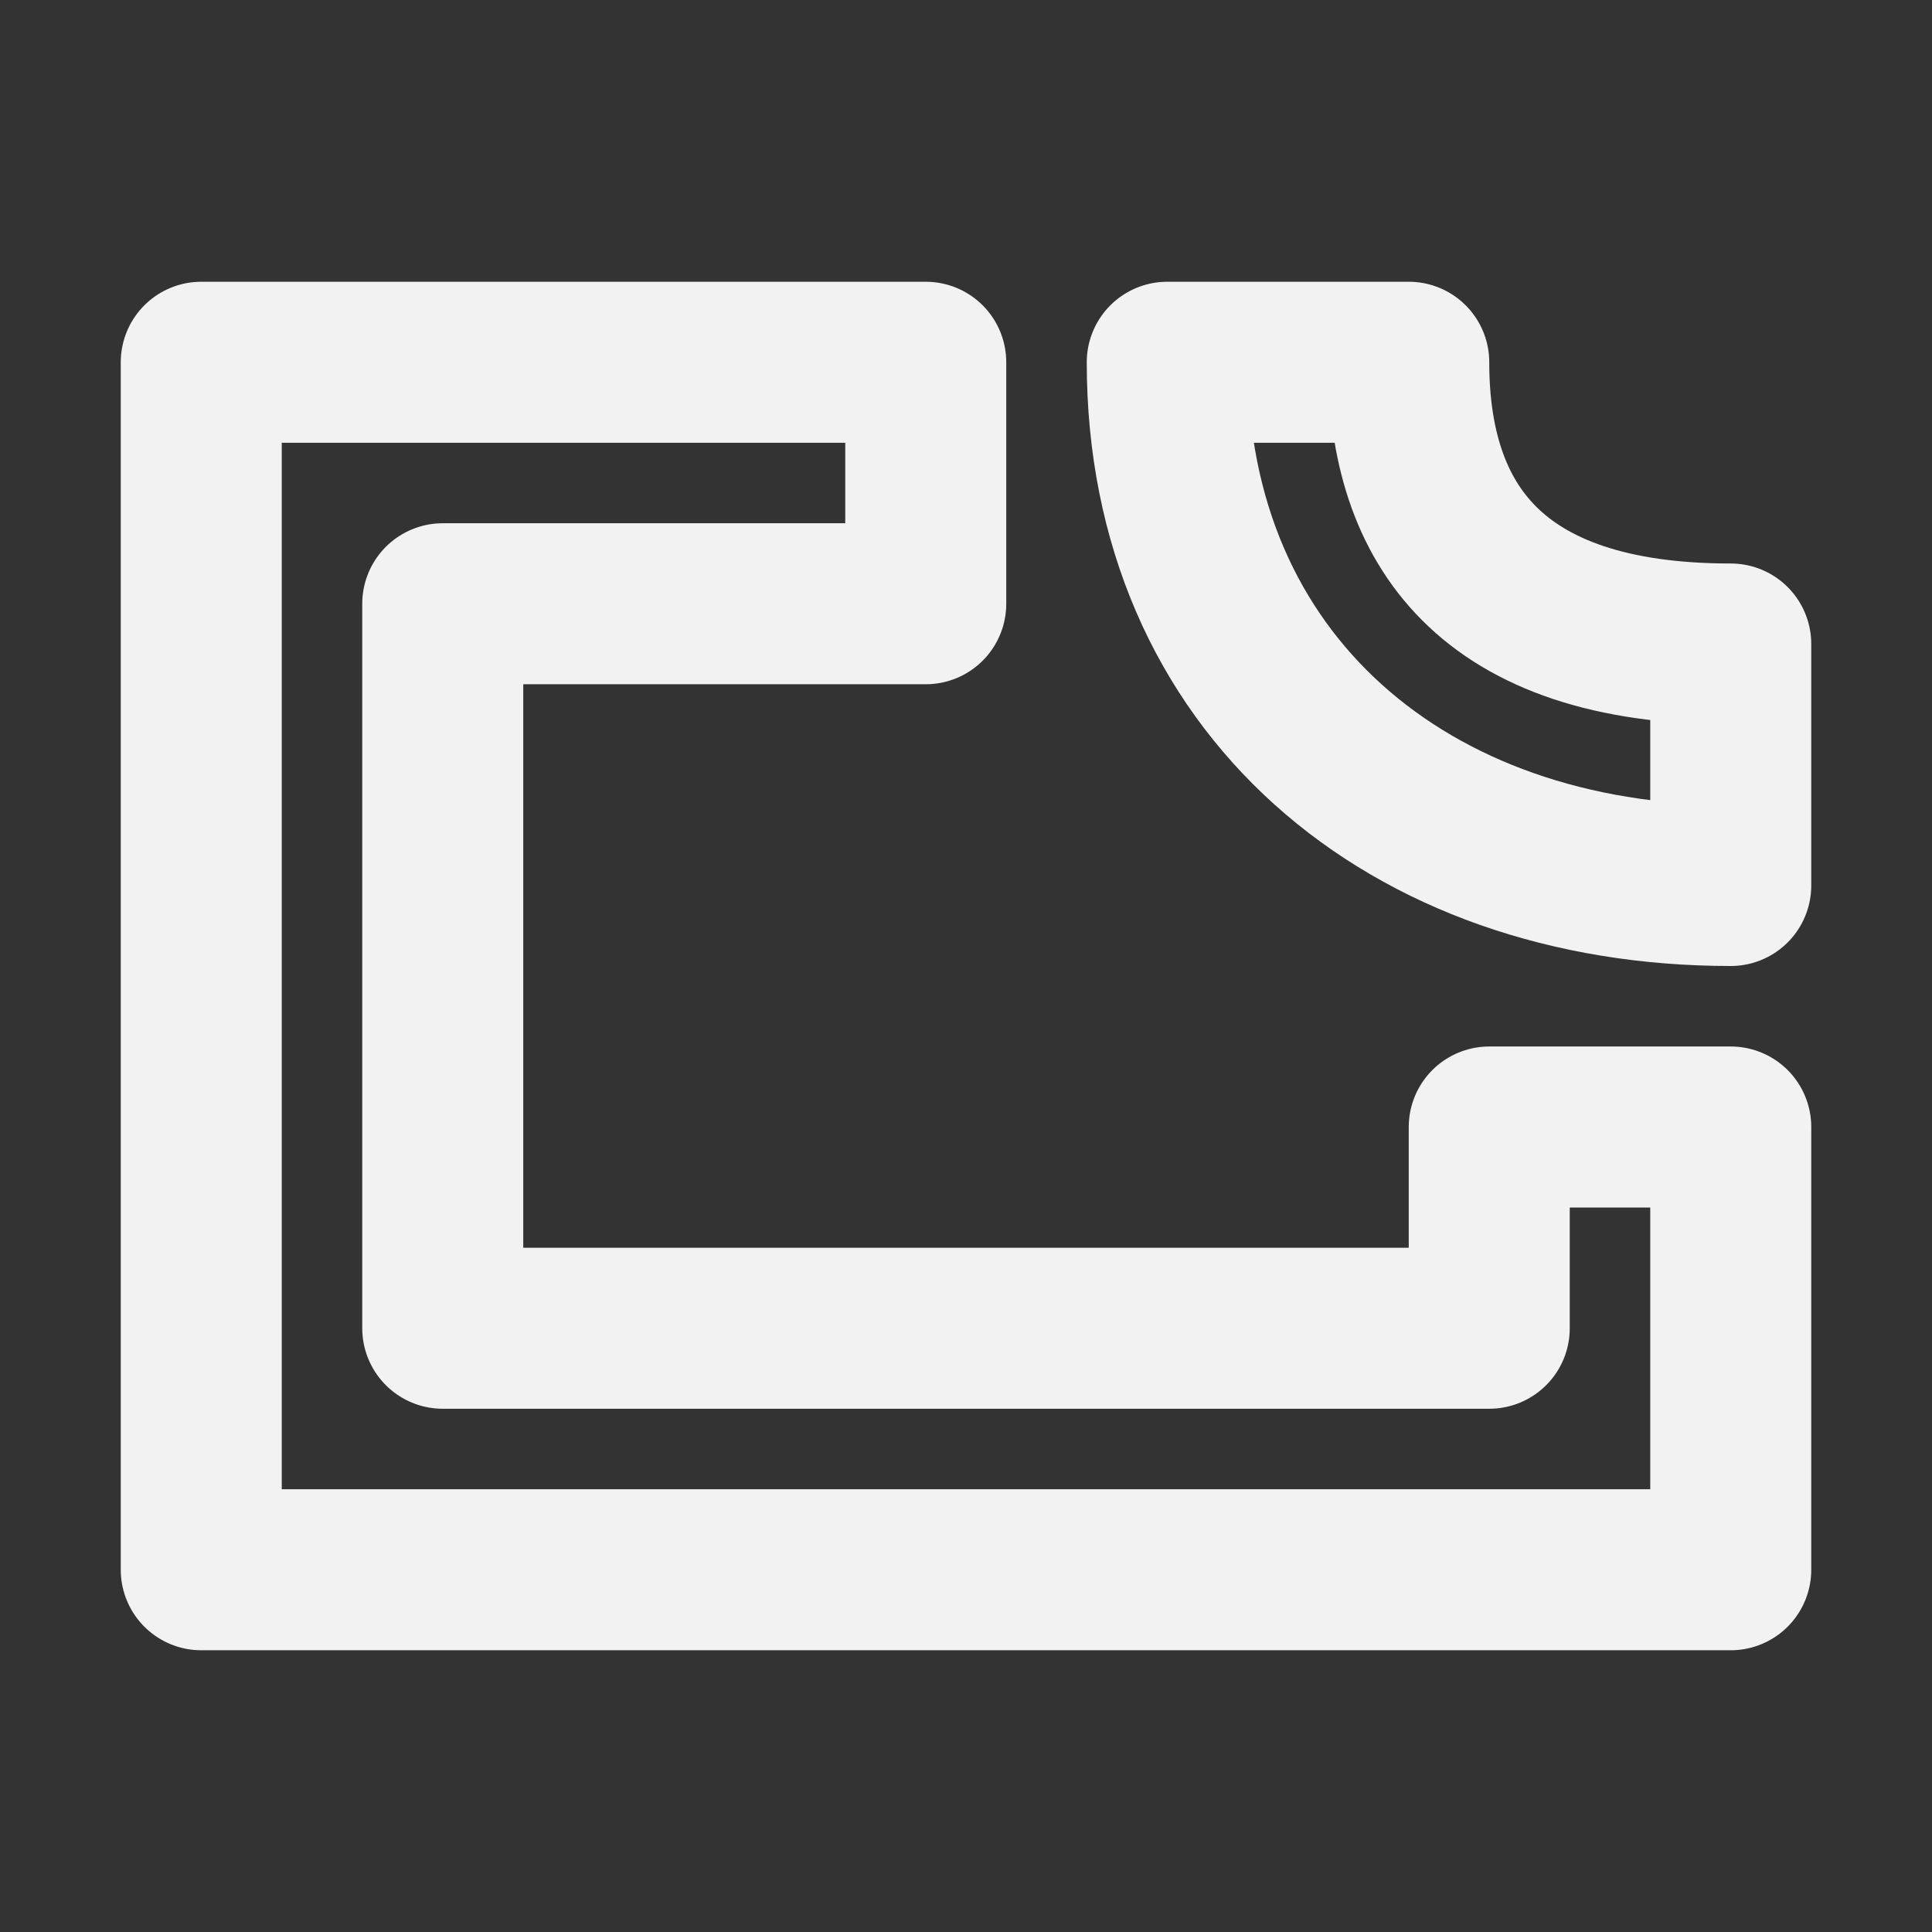 <?xml version="1.0" encoding="UTF-8"?><svg width="24" height="24" viewBox="0 0 48 48" fill="none" xmlns="http://www.w3.org/2000/svg"><rect x="0" y="0" width="48" height="48" fill="#333333" stroke="none"/><path d="M5 39H43V28H37V33H11V15H23V9H5V39Z" fill="none" stroke="#F2F2F2" stroke-width="4" stroke-linejoin="round"/><path d="M43 16V22C35 22 29 17 29 9H35C35 13 37 16 43 16Z" fill="none" stroke="#F2F2F2" stroke-width="4" stroke-linecap="round" stroke-linejoin="round"/></svg>
